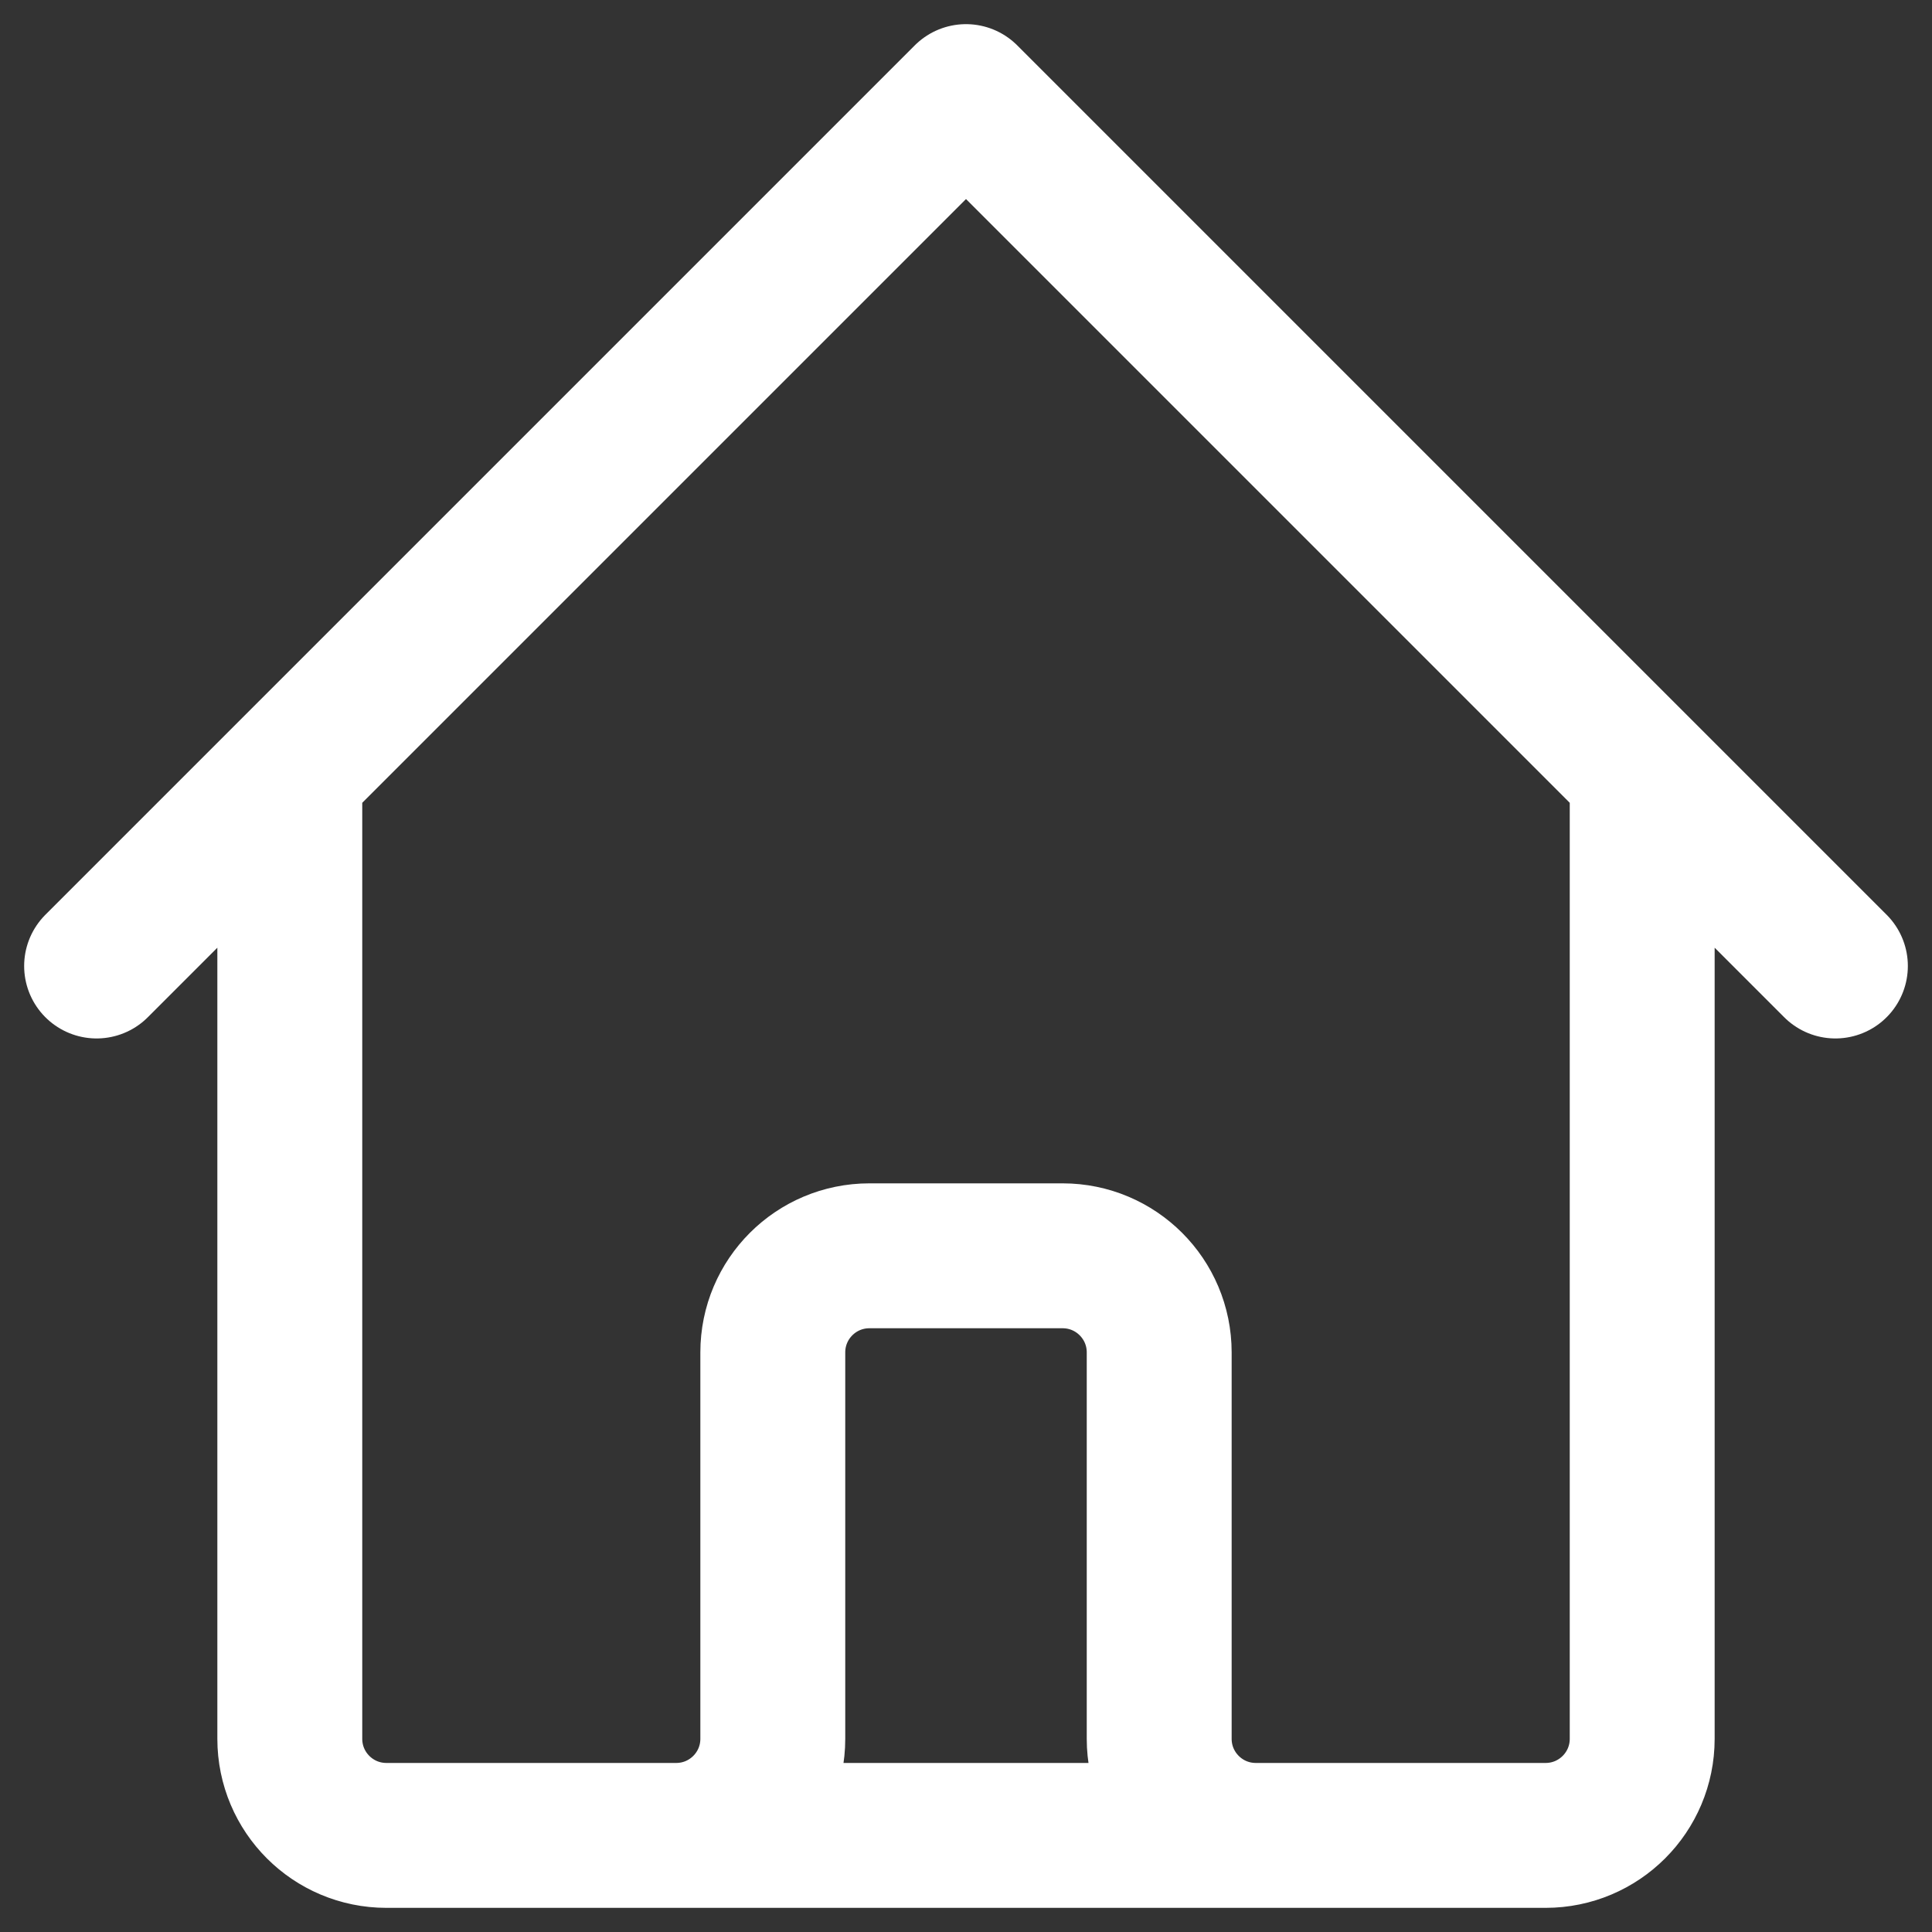 <svg width="40" height="40" viewBox="0 0 40 40" fill="none" xmlns="http://www.w3.org/2000/svg">
<rect x="0" y="0" width="40" height="40" fill="#333333" stroke="none"/>
<path d="M2 20L6 16M6 16L20 2L34 16M6 16V36C6 37.105 6.895 38 8 38H14M34 16L38 20M34 16V36C34 37.105 33.105 38 32 38H26M14 38C15.105 38 16 37.105 16 36V28C16 26.895 16.895 26 18 26H22C23.105 26 24 26.895 24 28V36C24 37.105 24.895 38 26 38M14 38H26" stroke="white" stroke-width="3" stroke-linecap="round" stroke-linejoin="round"/>
</svg>
